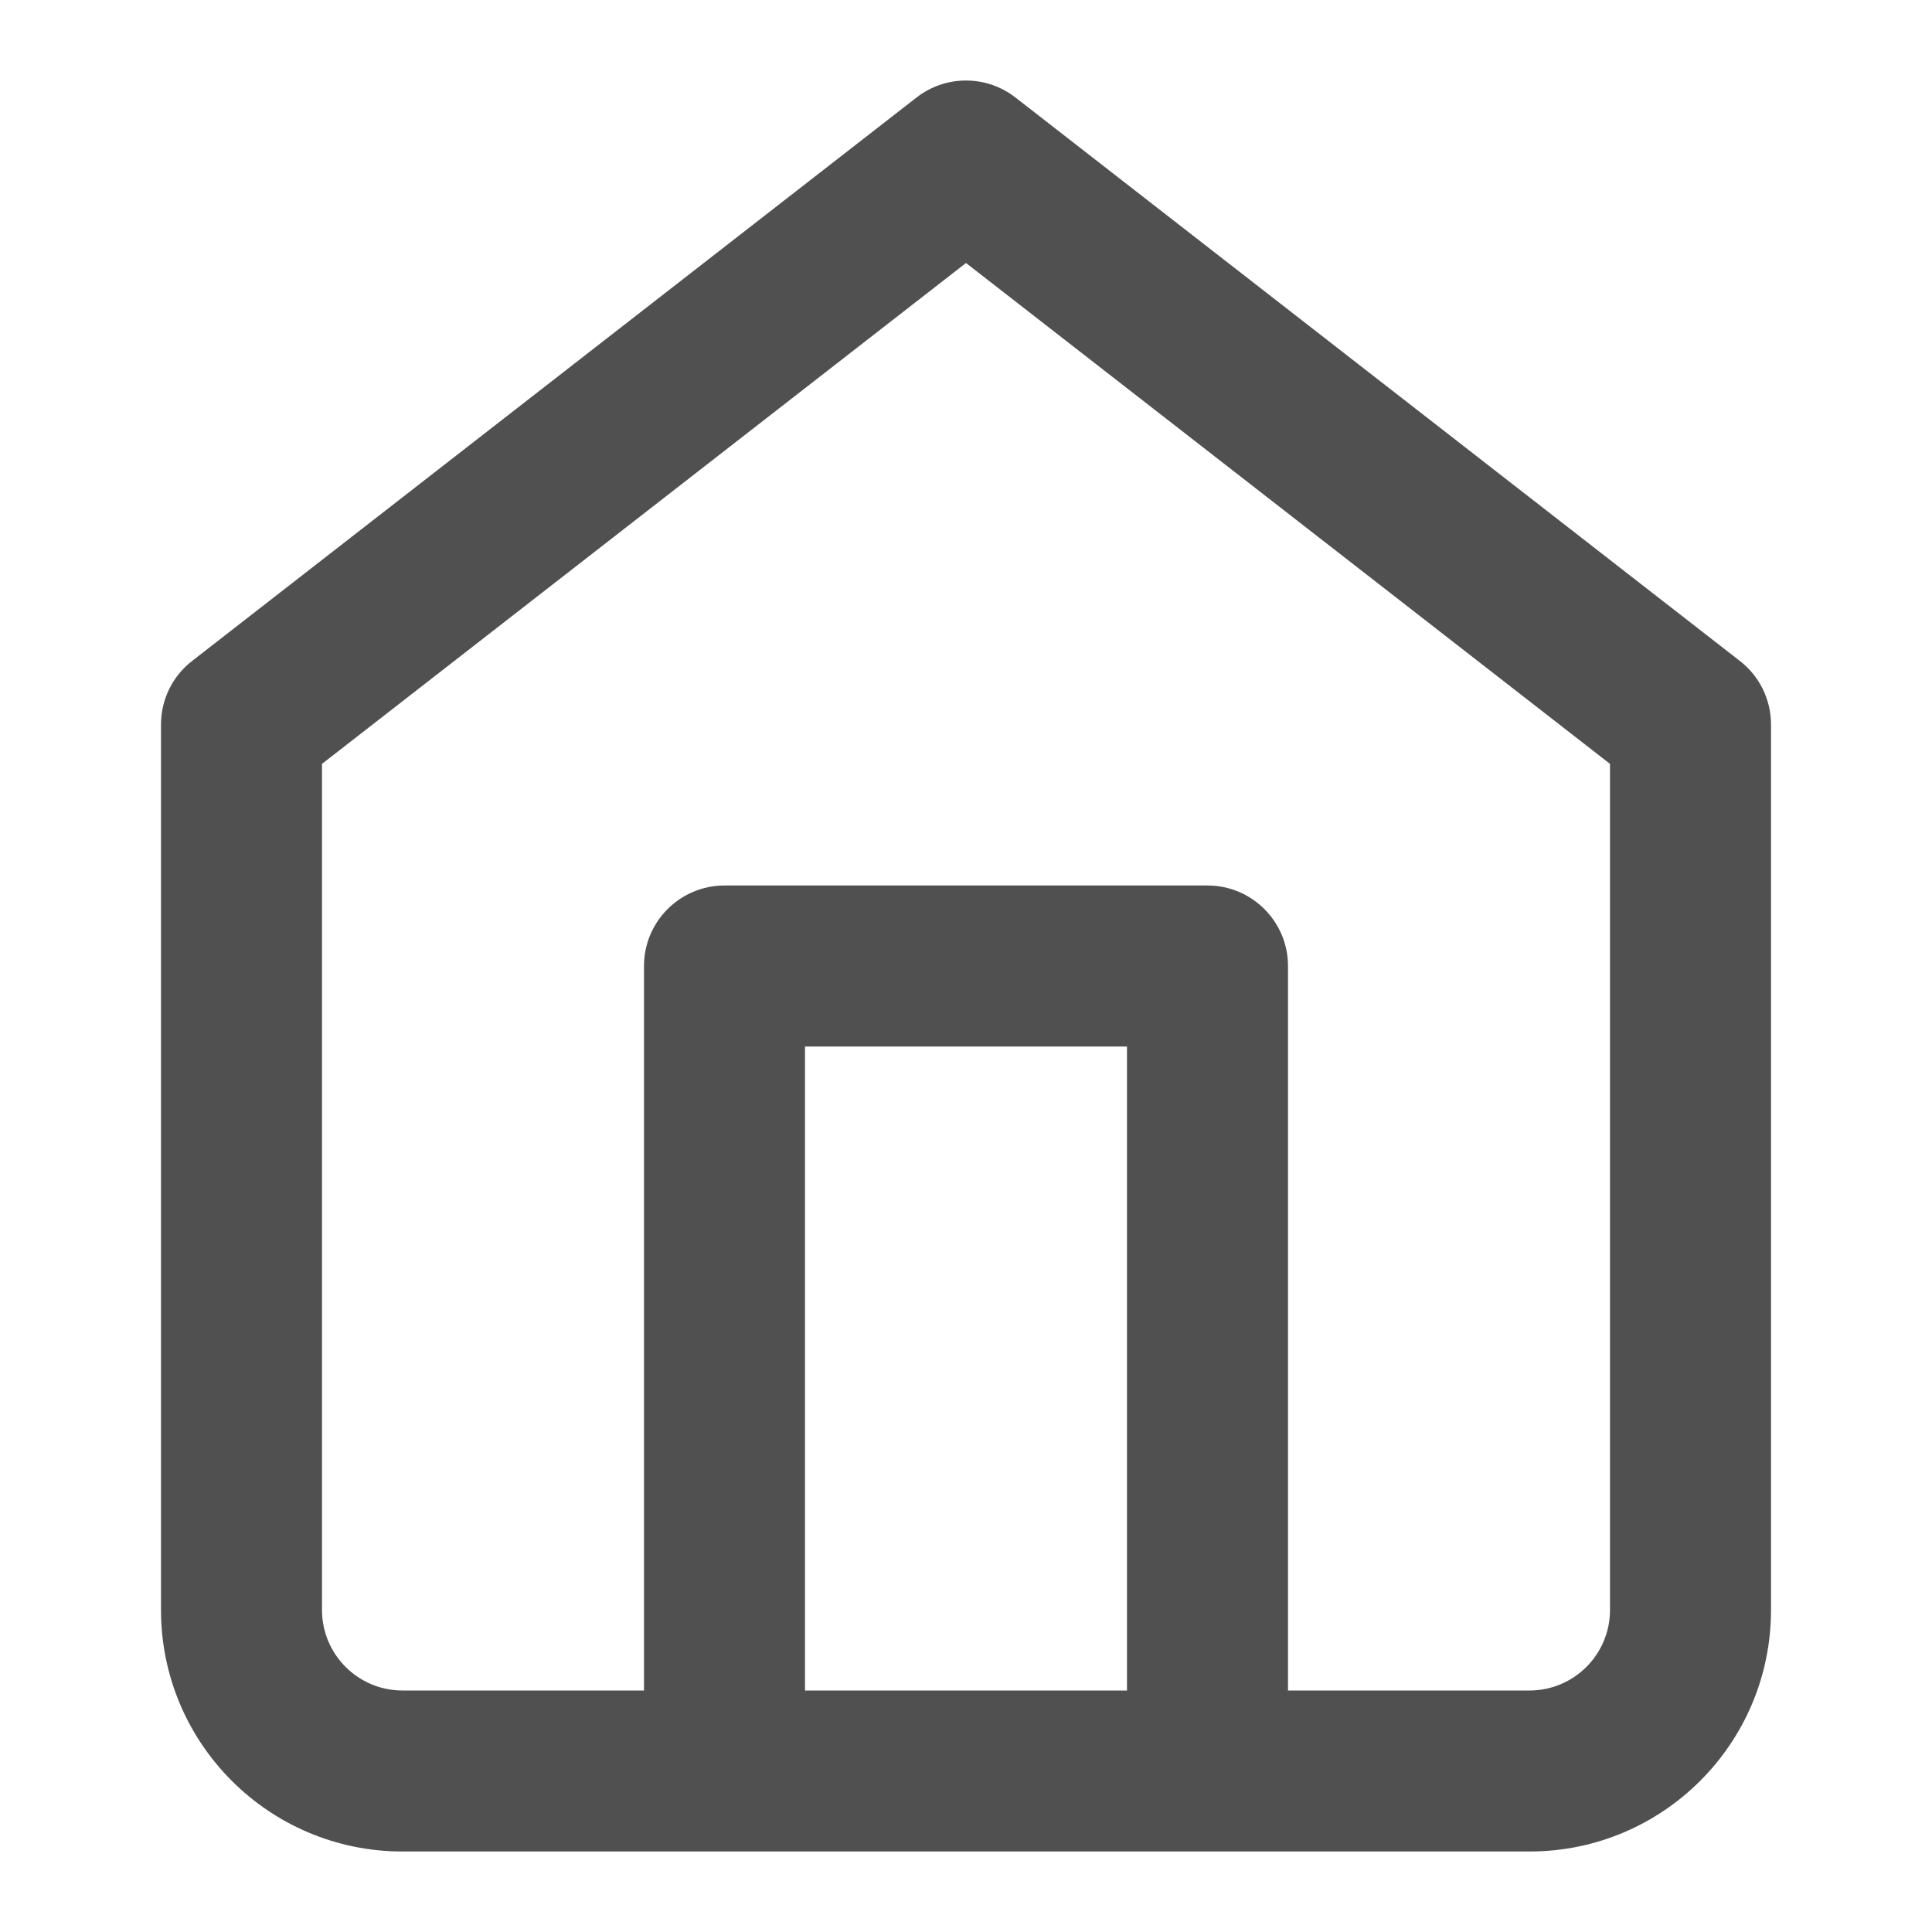 <svg width="24" height="24" viewBox="0 0 24 24" fill="none" xmlns="http://www.w3.org/2000/svg">
<path fill-rule="evenodd" clip-rule="evenodd" d="M12.614 1.211C12.253 0.93 11.747 0.93 11.386 1.211L2.386 8.211C2.142 8.4 2 8.691 2 9V20C2 21.657 3.343 23 5 23H19C20.657 23 22 21.657 22 20V9C22 8.691 21.858 8.4 21.614 8.211L12.614 1.211ZM16 21H19C19.552 21 20 20.552 20 20V9.489L12 3.267L4 9.489V20C4 20.552 4.448 21 5 21H8V12C8 11.448 8.448 11 9 11H15C15.552 11 16 11.448 16 12V21ZM10 21V13H14V21H10Z" fill="#505050"/>
</svg>
